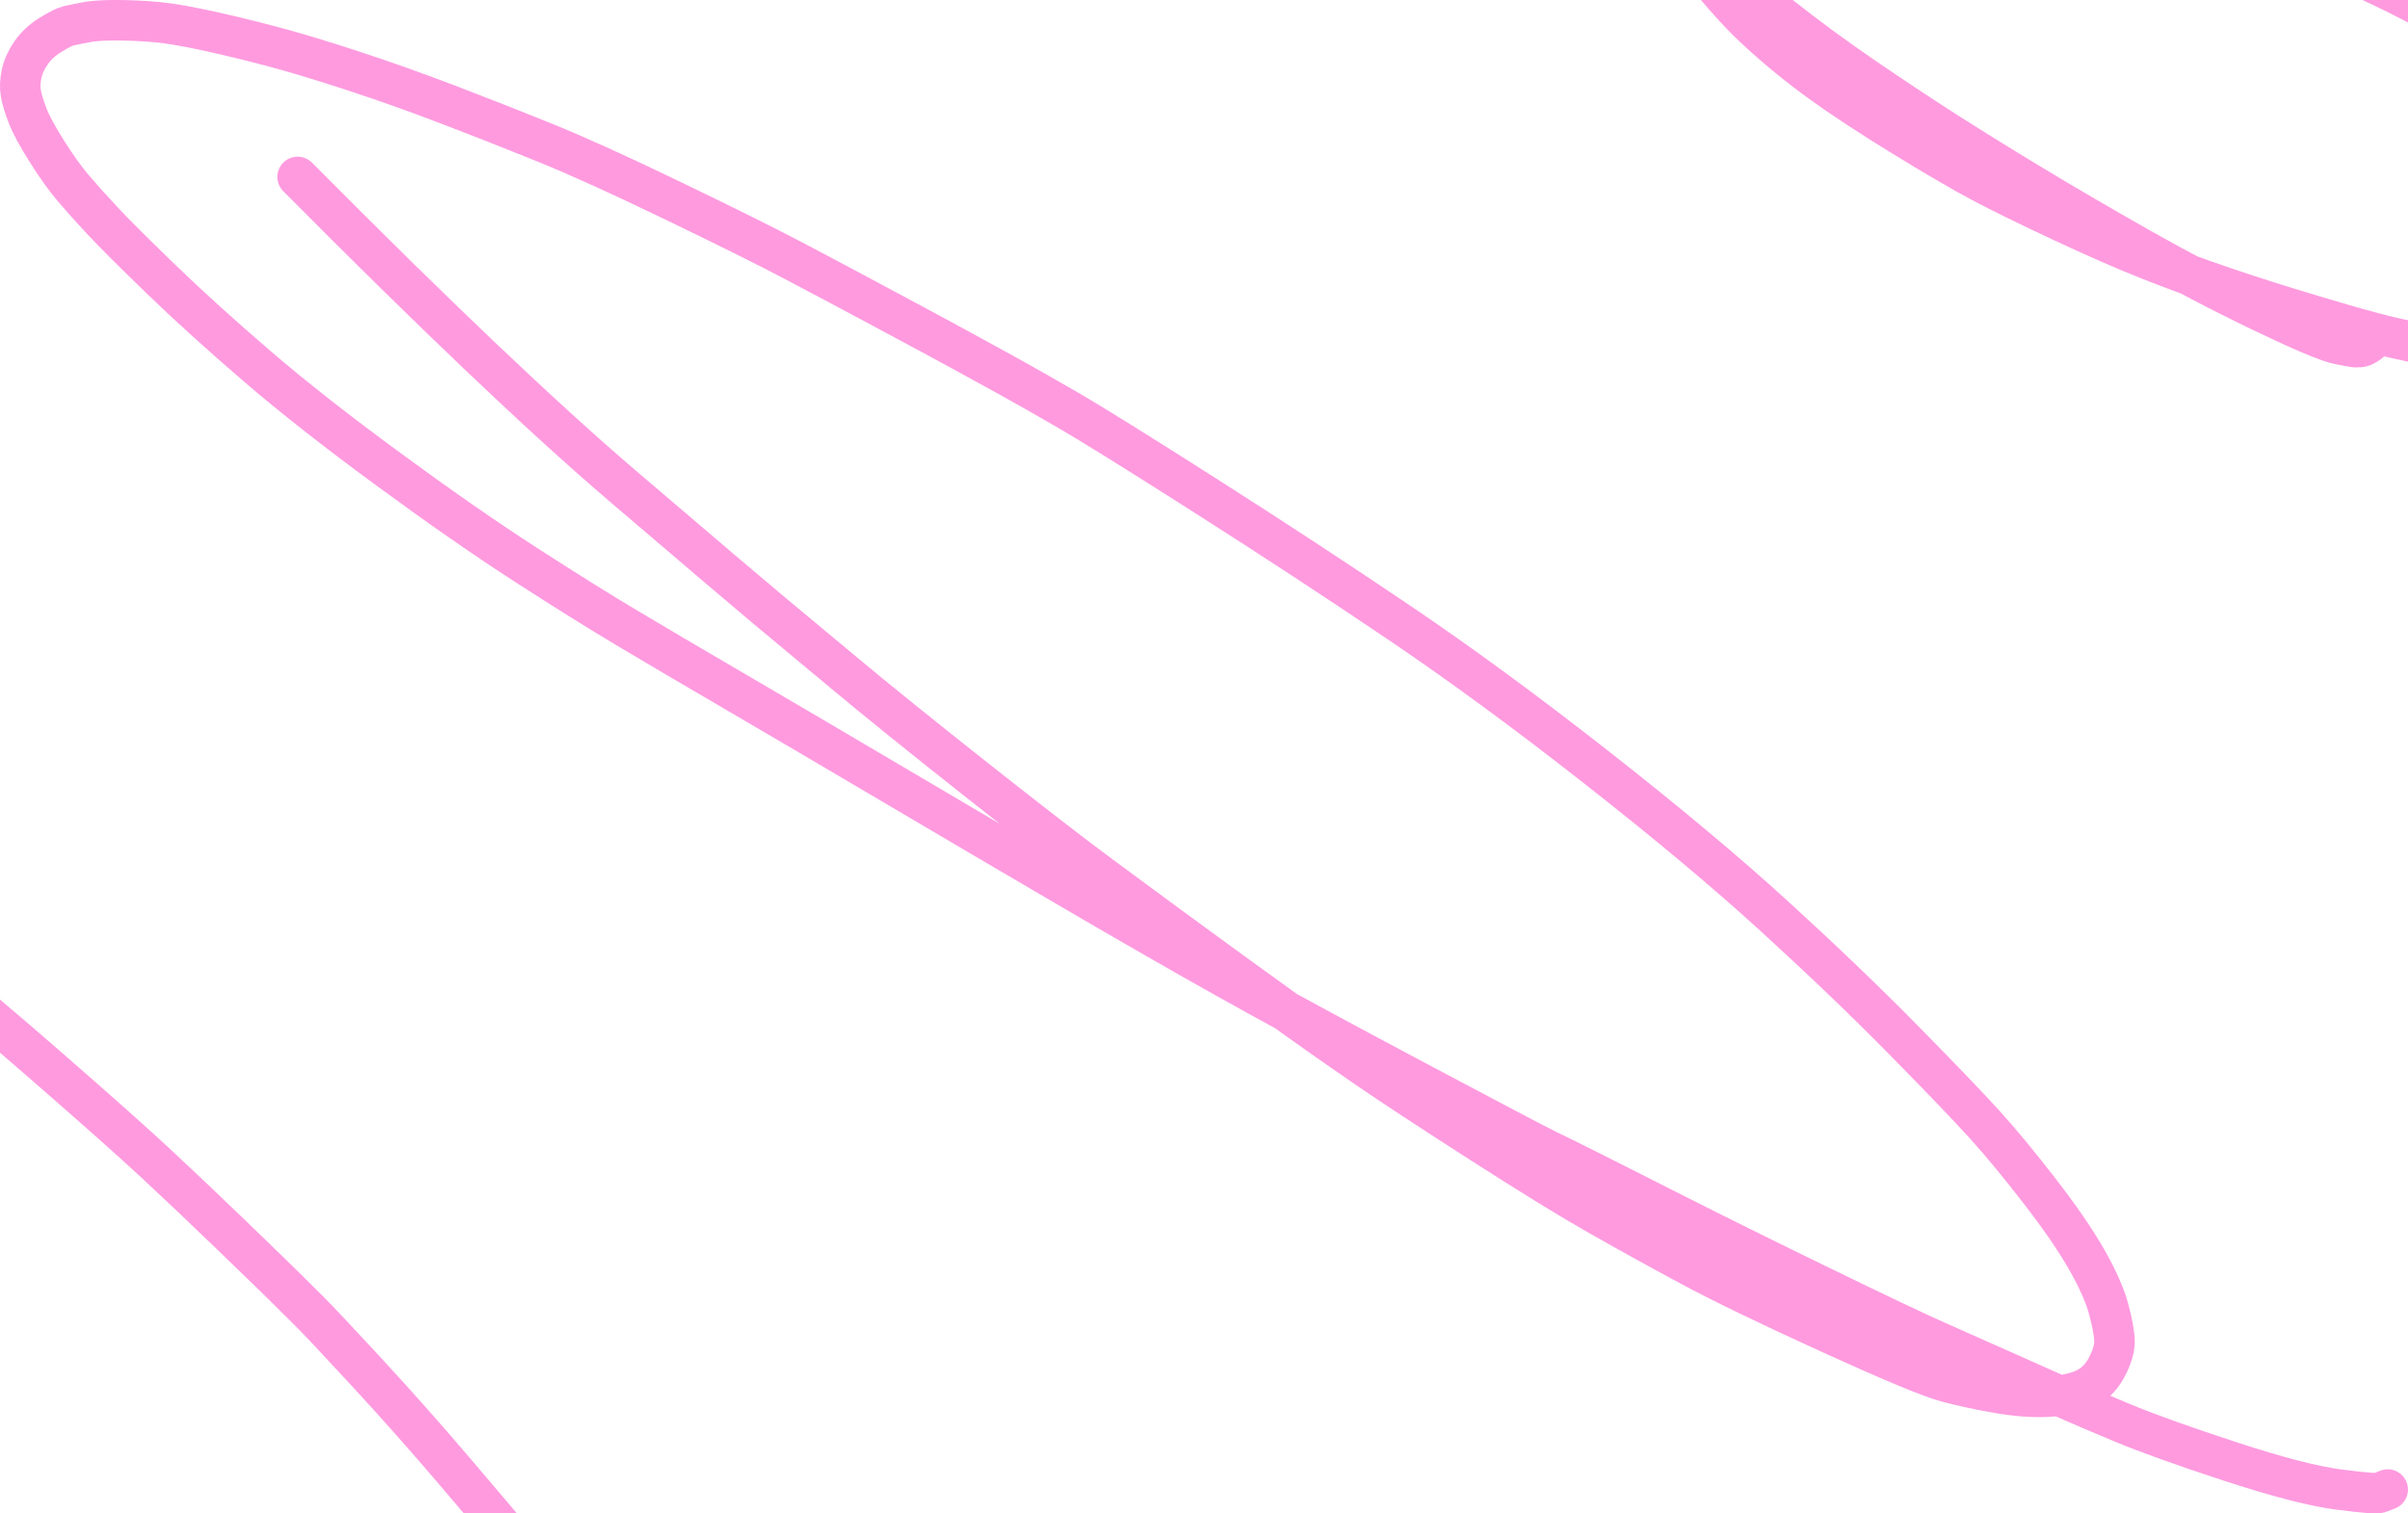 <?xml version="1.0" encoding="UTF-8"?>
<svg id="Layer_1" data-name="Layer 1" xmlns="http://www.w3.org/2000/svg" width="501.31" height="315.11" viewBox="0 0 501.31 315.11">
  <defs>
    <style>
      .cls-1 {
        fill: none;
        stroke: #ff9adf;
        stroke-linecap: round;
        stroke-linejoin: round;
        stroke-width: 8.43px;
      }
    </style>
  </defs>
  <path id="STROKE_d852b481-d96e-4997-8adc-ef9b8d69c05c" data-name="STROKE d852b481-d96e-4997-8adc-ef9b8d69c05c" class="cls-1" d="M494.78,70.01c-.62.55-.97.86-1.07.93-.1.07-.3.24-.61.49-.31.25-.66.46-1.05.63-.39.17-.7.23-.94.19-.24-.04-.41-.03-.52.03-.11.06-1.31-.13-3.61-.59-2.3-.46-7.7-2.74-16.22-6.83-8.51-4.09-16.96-8.52-25.35-13.27-8.38-4.75-16.01-9.21-22.89-13.37-6.87-4.16-12.87-7.89-18-11.17-5.12-3.29-10.64-6.95-16.55-10.99-5.91-4.04-11.62-8.24-17.13-12.58-5.51-4.35-9.8-8.18-12.88-11.52-3.07-3.33-5.14-5.84-6.2-7.53-1.06-1.69-1.79-3.24-2.2-4.64-.41-1.41-.63-2.45-.66-3.13-.03-.68.02-1.42.14-2.22.12-.8.48-1.7,1.06-2.71s1.45-1.97,2.62-2.88c1.16-.91,3.72-1.9,7.67-2.98s10.5-1.34,19.66-.78c9.16.56,16.44,1.29,21.85,2.21s11.1,2.02,17.07,3.32c5.98,1.29,11.23,2.52,15.77,3.66,4.53,1.15,9.79,2.65,15.77,4.5,5.98,1.86,11.17,3.64,15.57,5.36,4.4,1.71,8.59,3.44,12.58,5.18,3.99,1.74,7.57,3.36,10.74,4.85,3.17,1.49,5.94,2.81,8.29,3.95,2.36,1.14,7.42,3.76,15.2,7.85,7.77,4.1,14.23,7.72,19.37,10.86,5.14,3.14,9.65,6.19,13.53,9.14,3.88,2.95,6.8,5.36,8.76,7.22,1.96,1.86,3.9,3.98,5.81,6.36,1.92,2.38,3.4,4.65,4.46,6.79,1.06,2.14,1.74,4.21,2.06,6.21.31,2,.39,3.55.24,4.66-.15,1.1-.3,1.93-.46,2.47-.16.55-.71,1.64-1.65,3.29-.94,1.64-2.38,3.23-4.3,4.75-1.92,1.53-3.68,2.63-5.28,3.32s-3.37,1.3-5.33,1.83c-1.96.53-5.56,1.02-10.8,1.45-5.24.43-10.41.45-15.5.06-5.09-.39-10.09-1.04-15-1.93-4.9-.9-8.95-1.73-12.12-2.5-3.18-.77-8.2-2.18-15.06-4.24-6.86-2.05-13.1-4.03-18.71-5.94-5.62-1.91-10.94-3.87-15.97-5.88-5.03-2.01-10.96-4.61-17.79-7.81-6.83-3.19-12.25-5.85-16.26-7.96-4.01-2.11-9.54-5.33-16.58-9.65-7.04-4.32-12.84-8.13-17.39-11.43-4.55-3.3-8.92-6.88-13.1-10.73-4.19-3.85-8.8-9.11-13.84-15.78"/>
  <path id="STROKE_41cc306a-40cf-4dff-a6b1-20c034c93bf1" data-name="STROKE 41cc306a-40cf-4dff-a6b1-20c034c93bf1" class="cls-1" d="M497.09,310.14l-1.71.67c-.54.22-3.4-.01-8.6-.69-5.2-.68-12.7-2.62-22.5-5.83-9.8-3.21-17.26-5.89-22.4-8.03-5.14-2.14-9.2-3.88-12.19-5.21-2.99-1.33-7.01-3.12-12.07-5.38-5.06-2.26-9.79-4.36-14.21-6.31-4.42-1.95-12.56-5.82-24.44-11.6s-21.75-10.68-29.64-14.67c-7.89-4-13.85-7.01-17.88-9.03-4.02-2.02-7.07-3.53-9.14-4.52-2.07-.99-11.3-5.85-27.72-14.57-16.41-8.72-29.39-15.76-38.93-21.1-9.54-5.34-20.4-11.58-32.58-18.7-12.18-7.12-24.53-14.38-37.04-21.77s-23.47-13.83-32.87-19.32c-9.4-5.49-16.99-9.95-22.76-13.4-5.77-3.44-12.76-7.81-20.96-13.1-8.2-5.29-17.72-11.9-28.54-19.84-10.83-7.94-20.01-15.15-27.55-21.64-7.54-6.49-14.16-12.49-19.88-18.02-5.71-5.52-9.77-9.58-12.18-12.16-2.41-2.59-4.44-4.85-6.08-6.78-1.64-1.93-3.47-4.48-5.47-7.65-2-3.17-3.36-5.68-4.05-7.53-.7-1.85-1.16-3.36-1.36-4.54-.21-1.18-.16-2.52.15-4.01.31-1.49.98-2.97,2-4.44,1.02-1.47,2.39-2.72,4.11-3.77,1.72-1.05,2.94-1.66,3.65-1.82.71-.16,1.96-.42,3.74-.76,1.78-.34,4.41-.47,7.88-.39,3.48.08,6.42.29,8.82.61,2.4.32,5.49.9,9.26,1.73,3.77.83,7.93,1.84,12.48,3.04,4.55,1.19,10.12,2.87,16.71,5.02,6.59,2.15,13.29,4.53,20.1,7.13,6.81,2.6,13.56,5.26,20.25,7.97,6.69,2.71,15.61,6.75,26.76,12.14,11.15,5.38,19.67,9.62,25.56,12.73,5.89,3.1,12.22,6.47,19,10.11,6.78,3.63,11.91,6.4,15.41,8.31s6.82,3.73,9.97,5.47c3.15,1.74,7.18,4.03,12.09,6.87,4.91,2.84,14.44,8.77,28.6,17.79,14.16,9.02,27.63,17.85,40.4,26.48,12.77,8.63,26.47,18.68,41.1,30.16,14.63,11.47,26.95,21.79,36.98,30.94,10.03,9.15,18.95,17.71,26.79,25.67,7.83,7.96,13.47,13.83,16.91,17.62,3.44,3.79,7.29,8.44,11.54,13.94,4.26,5.5,7.54,10.29,9.86,14.36,2.31,4.08,3.85,7.57,4.6,10.49.76,2.92,1.14,5.08,1.15,6.5s-.49,3.12-1.5,5.13c-1.01,2-2.37,3.48-4.09,4.43s-4.12,1.57-7.22,1.85-6.69.09-10.79-.58c-4.1-.68-7.88-1.48-11.34-2.41-3.46-.93-11.57-4.31-24.34-10.13-12.77-5.82-22.47-10.51-29.11-14.09-6.64-3.57-12.94-7.05-18.89-10.43-5.96-3.38-14.18-8.44-24.66-15.16-10.49-6.73-18.41-11.93-23.77-15.61-5.36-3.68-10.3-7.14-14.81-10.37-4.51-3.24-8.99-6.48-13.45-9.72-4.46-3.24-8.68-6.32-12.65-9.24-3.97-2.92-8.85-6.51-14.62-10.78-5.78-4.27-14.35-10.9-25.73-19.89-11.38-8.99-20.57-16.4-27.55-22.23-6.99-5.83-12.24-10.21-15.76-13.13-3.51-2.92-13.61-11.51-30.28-25.75-16.67-14.24-39.24-35.7-67.69-64.37"/>
  <path id="STROKE_6b3d2339-f178-450c-a778-c92645474e7e" data-name="STROKE 6b3d2339-f178-450c-a778-c92645474e7e" class="cls-1" d="M3.48,397.86l-1.1-.25c-.59-.08-3.49-1.54-8.72-4.38-5.22-2.83-11.9-7.67-20.02-14.52-8.13-6.84-14.2-12.21-18.23-16.1-4.02-3.89-7.02-6.81-9-8.75-1.97-1.94-5.28-5.28-9.91-10-4.63-4.72-8.33-8.58-11.12-11.56-2.78-2.98-5.36-5.8-7.72-8.44-2.36-2.64-6.19-7.09-11.47-13.33-5.29-6.24-9.97-11.92-14.05-17.03s-8.91-11.76-14.49-19.96c-5.58-8.19-9.77-14.6-12.55-19.21-2.79-4.61-4.83-8-6.12-10.18-1.29-2.18-4.06-7.51-8.3-16-4.24-8.49-7.31-15.06-9.22-19.71-1.91-4.65-3.4-8.58-4.48-11.81-1.08-3.23-2.02-6.91-2.81-11.03-.79-4.13-1.24-7.2-1.33-9.23-.1-2.03-.13-3.55-.1-4.58.03-1.03.17-2.29.41-3.78.24-1.49.63-3.03,1.17-4.61.54-1.58,1.59-3.45,3.17-5.62,1.58-2.17,3.85-4.16,6.79-5.98,2.95-1.82,6.81-3.05,11.59-3.71,4.77-.66,8.48-.89,11.11-.71,2.63.18,6.59.8,11.88,1.86,5.29,1.06,9.6,2.07,12.95,3.02,3.34.96,6.8,2.06,10.39,3.29,3.58,1.23,6.99,2.51,10.23,3.83,3.24,1.32,6.61,2.79,10.11,4.4,3.5,1.61,7.45,3.54,11.85,5.8,4.4,2.25,10.12,5.48,17.16,9.68,7.04,4.2,13.61,8.37,19.72,12.52,6.11,4.15,11.5,8.01,16.19,11.6,4.69,3.58,12.18,9.85,22.46,18.81,10.28,8.96,17.86,15.7,22.73,20.23,4.87,4.53,10.23,9.62,16.08,15.27s9.48,9.18,10.9,10.59c1.41,1.41,3.01,3,4.8,4.77,1.79,1.77,5.74,5.98,11.87,12.61,6.13,6.64,12.11,13.38,17.95,20.22,5.84,6.85,10.13,11.92,12.9,15.21,2.76,3.3,4.8,5.73,6.12,7.31,1.32,1.58,3.81,4.65,7.47,9.22,3.66,4.57,8.39,10.73,14.2,18.49,5.81,7.76,10.26,13.76,13.34,17.99,3.08,4.24,8.87,12.44,17.37,24.61,8.5,12.17,15.56,22.62,21.19,31.35,5.63,8.73,9.95,15.66,12.96,20.8,3.01,5.14,6.16,10.73,9.45,16.76,3.29,6.04,6.25,11.66,8.86,16.87,2.62,5.21,4.63,9.32,6.03,12.33,1.41,3.01,2.91,6.25,4.5,9.71,1.6,3.46,3.76,8.34,6.49,14.64,2.73,6.3,5.16,12.46,7.3,18.47,2.14,6.01,3.78,11.56,4.93,16.64,1.15,5.08,1.8,10.2,1.95,15.37.15,5.17-.21,9.57-1.07,13.22-.87,3.64-1.79,6.34-2.77,8.08-.98,1.75-2.15,3.33-3.49,4.74-1.35,1.42-3.1,2.8-5.25,4.14-2.15,1.35-5.16,2.45-9.02,3.32-3.86.87-8.65,1.01-14.36.42-5.72-.59-11.92-1.97-18.6-4.14-6.68-2.17-13.54-4.93-20.59-8.29-7.04-3.36-14.95-7.89-23.73-13.59-8.78-5.7-15.38-10.25-19.81-13.64-4.42-3.39-8.31-6.43-11.65-9.12-3.34-2.69-7.55-6.26-12.63-10.72-5.08-4.45-9.59-8.58-13.52-12.36-3.94-3.79-8.91-8.85-14.91-15.18-6.01-6.33-11.31-12.15-15.91-17.46-4.6-5.31-9.67-11.38-15.21-18.2-5.54-6.83-12.57-16.17-21.1-28.05-8.53-11.87-15.16-21.3-19.89-28.27-4.73-6.98-10.22-15.82-16.45-26.53-6.24-10.71-12.17-21.42-17.79-32.13"/>
</svg>